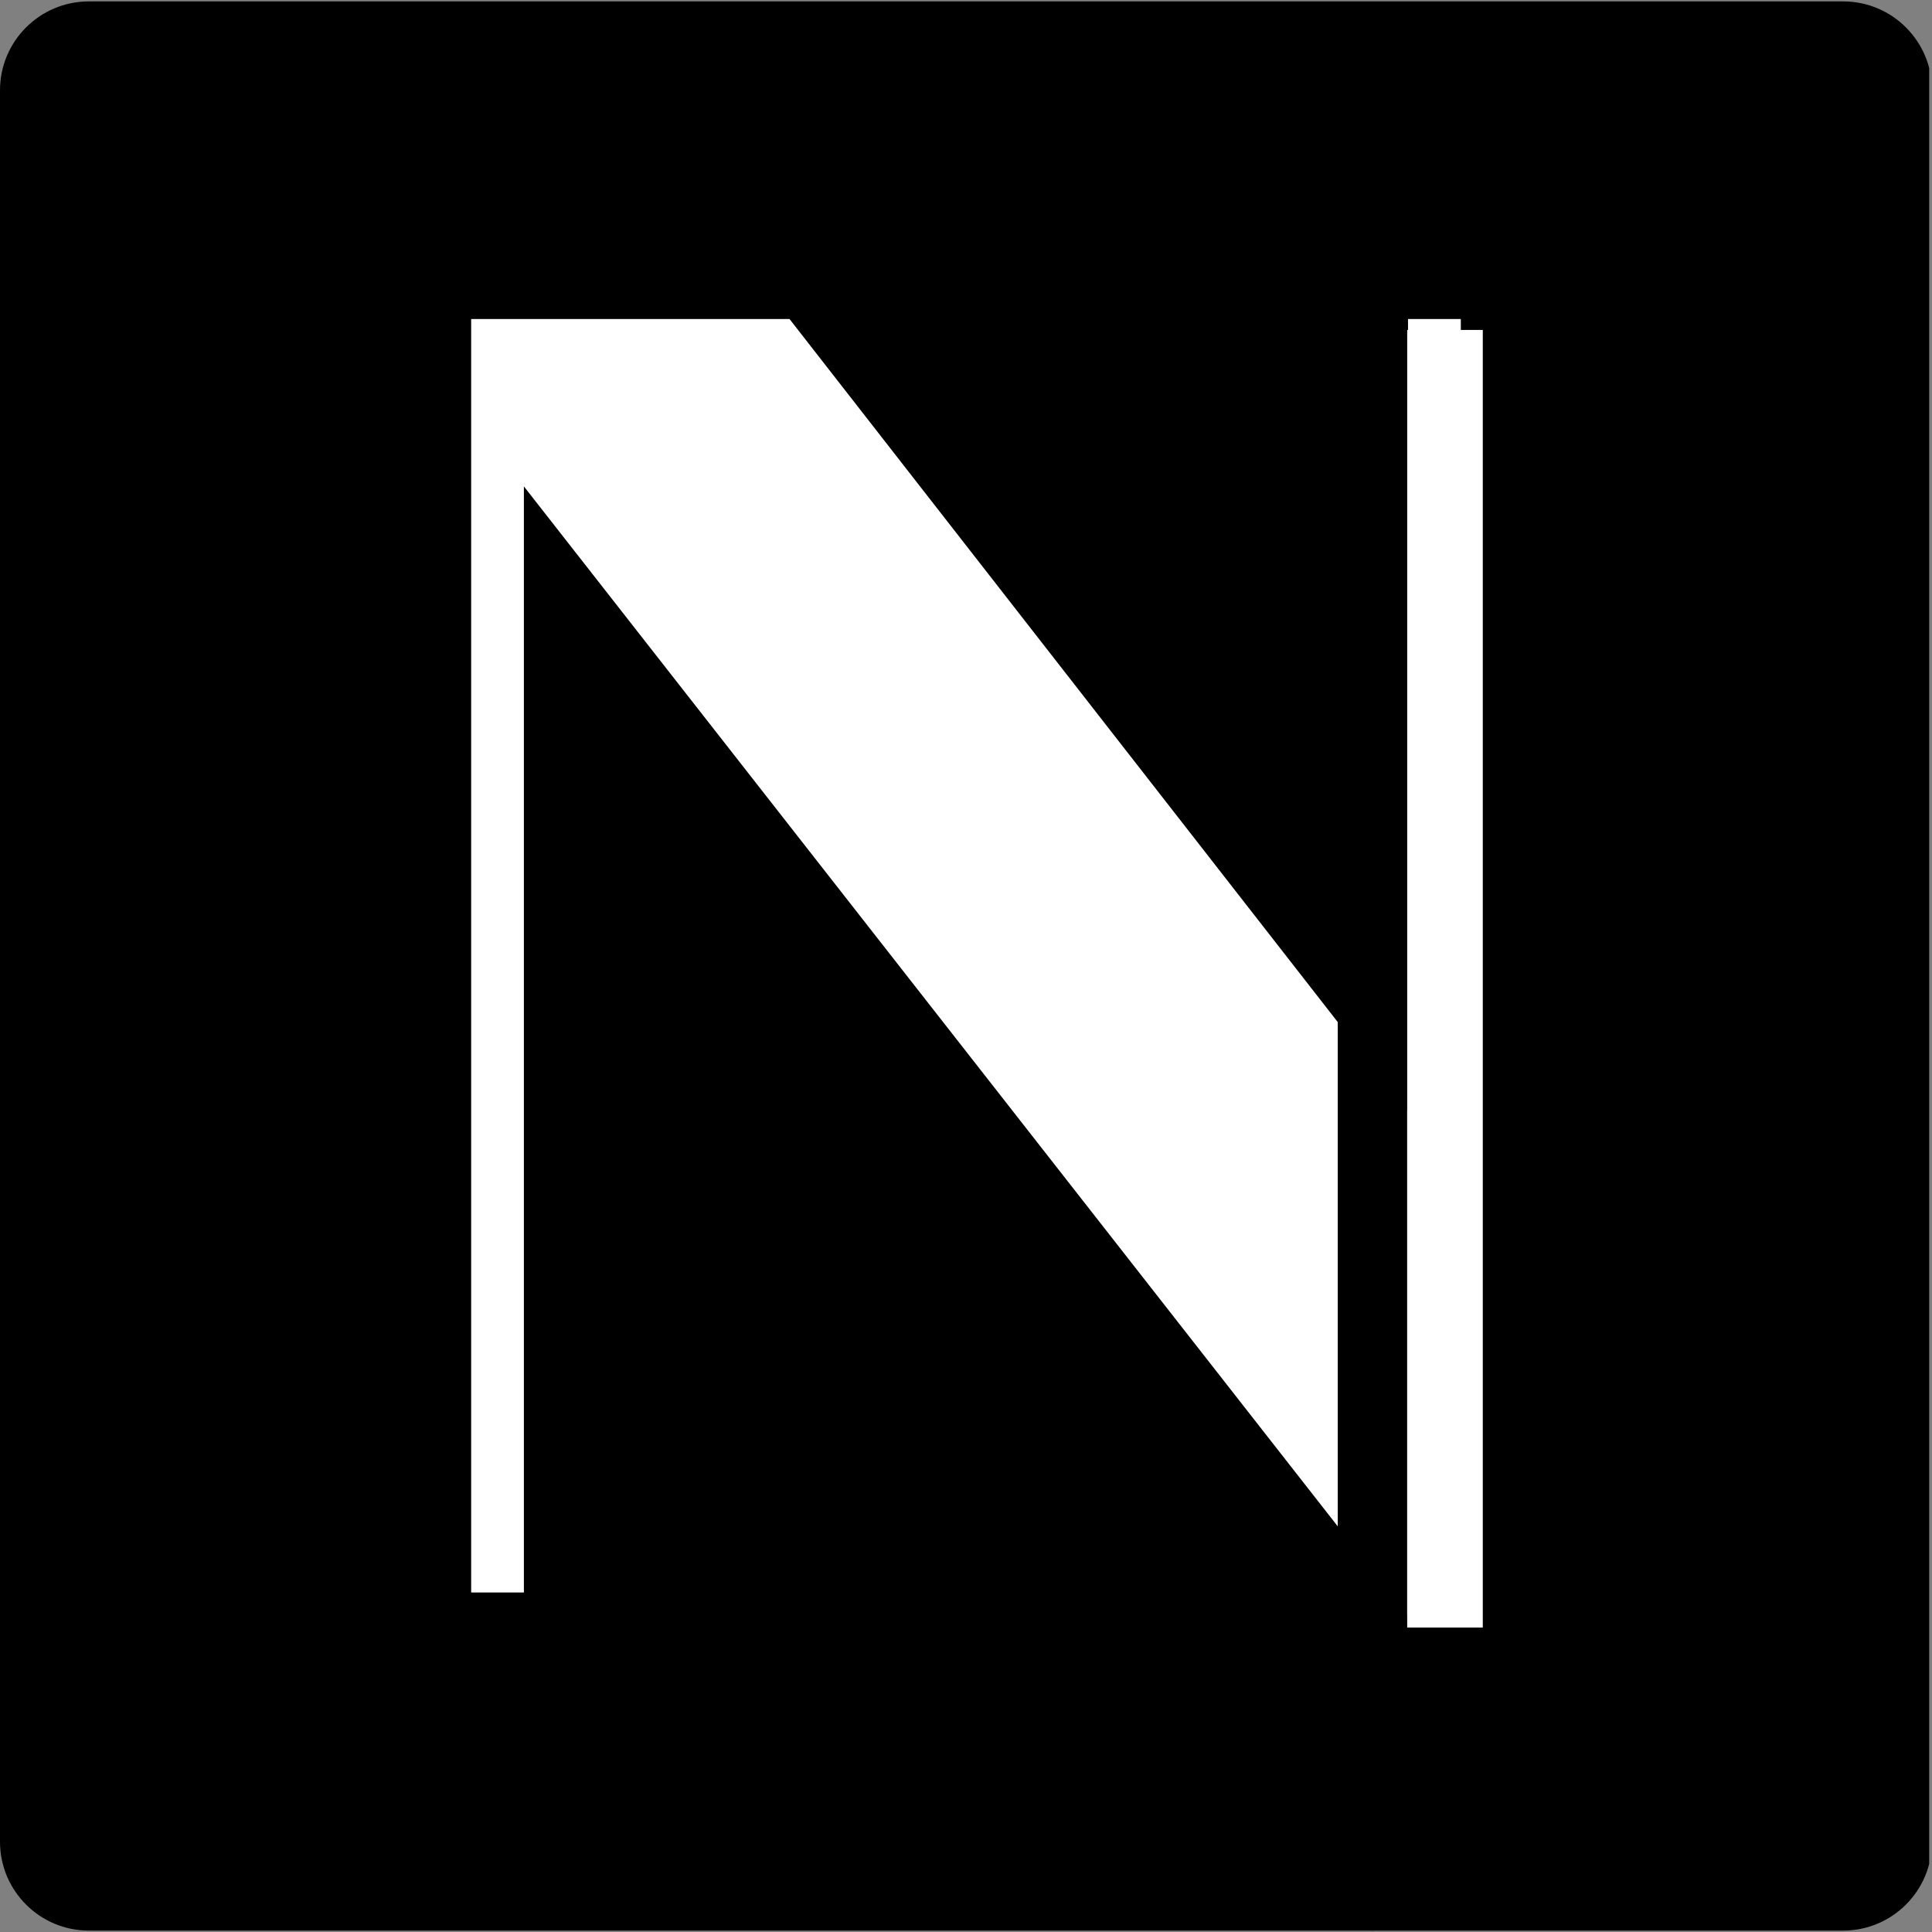 <svg xmlns="http://www.w3.org/2000/svg" xmlns:xlink="http://www.w3.org/1999/xlink" width="500" zoomAndPan="magnify" viewBox="0 0 375 375" height="500" preserveAspectRatio="xMidYMid meet" version="1.0"><rect x="0" y="0" width="375" height="375" fill="#808080" stroke="none"/><defs><g/><clipPath id="c2e67a96aa"><path d="M 0 0.273 L 375 0.273 L 375 374.727 L 0 374.727 Z M 0 0.273 " clip-rule="nonzero"/></clipPath><clipPath id="e9abb145d0"><path d="M 17.25 0.273 L 357.75 0.273 C 367.277 0.273 375 7.996 375 17.523 L 375 357.477 C 375 367.004 367.277 374.727 357.75 374.727 L 17.25 374.727 C 7.723 374.727 0 367.004 0 357.477 L 0 17.523 C 0 7.996 7.723 0.273 17.25 0.273 Z M 17.25 0.273 " clip-rule="nonzero"/></clipPath><clipPath id="5f768ddc90"><path d="M 259.656 8.047 L 273.137 8.047 L 273.137 374.75 L 259.656 374.75 Z M 259.656 8.047 " clip-rule="nonzero"/></clipPath><clipPath id="affd58e1d8"><path d="M 266.395 8.047 C 270.117 8.047 273.137 11.066 273.137 14.785 L 273.137 367.988 C 273.137 371.711 270.117 374.727 266.395 374.727 C 262.676 374.727 259.656 371.711 259.656 367.988 L 259.656 14.785 C 259.656 11.066 262.676 8.047 266.395 8.047 Z M 266.395 8.047 " clip-rule="nonzero"/></clipPath><clipPath id="a4421144db"><path d="M 273.137 64.043 L 287.809 64.043 L 287.809 315.91 L 273.137 315.91 Z M 273.137 64.043 " clip-rule="nonzero"/></clipPath></defs><g clip-path="url(#c2e67a96aa)"><g clip-path="url(#e9abb145d0)"><path fill="#000000" d="M 0 0.273 L 374.457 0.273 L 374.457 374.727 L 0 374.727 Z M 0 0.273 " fill-opacity="1" fill-rule="nonzero"/></g></g><g fill="#ffffff" fill-opacity="1"><g transform="translate(64.967, 309.096)"><g><path d="M 26.484 0 L 26.484 -247.172 L 88.281 -247.172 L 208.328 -93.219 L 208.328 -247.172 L 218.578 -247.172 L 218.578 4.594 L 208.328 4.594 L 36.719 -214.688 L 36.719 0 Z M 26.484 0 "/></g></g></g><g clip-path="url(#5f768ddc90)"><g clip-path="url(#affd58e1d8)"><path fill="#000000" d="M 259.656 8.047 L 273.137 8.047 L 273.137 374.75 L 259.656 374.75 Z M 259.656 8.047 " fill-opacity="1" fill-rule="nonzero"/></g></g><g clip-path="url(#a4421144db)"><path fill="#ffffff" d="M 273.137 64.043 L 287.809 64.043 L 287.809 315.93 L 273.137 315.93 Z M 273.137 64.043 " fill-opacity="1" fill-rule="nonzero"/></g></svg>